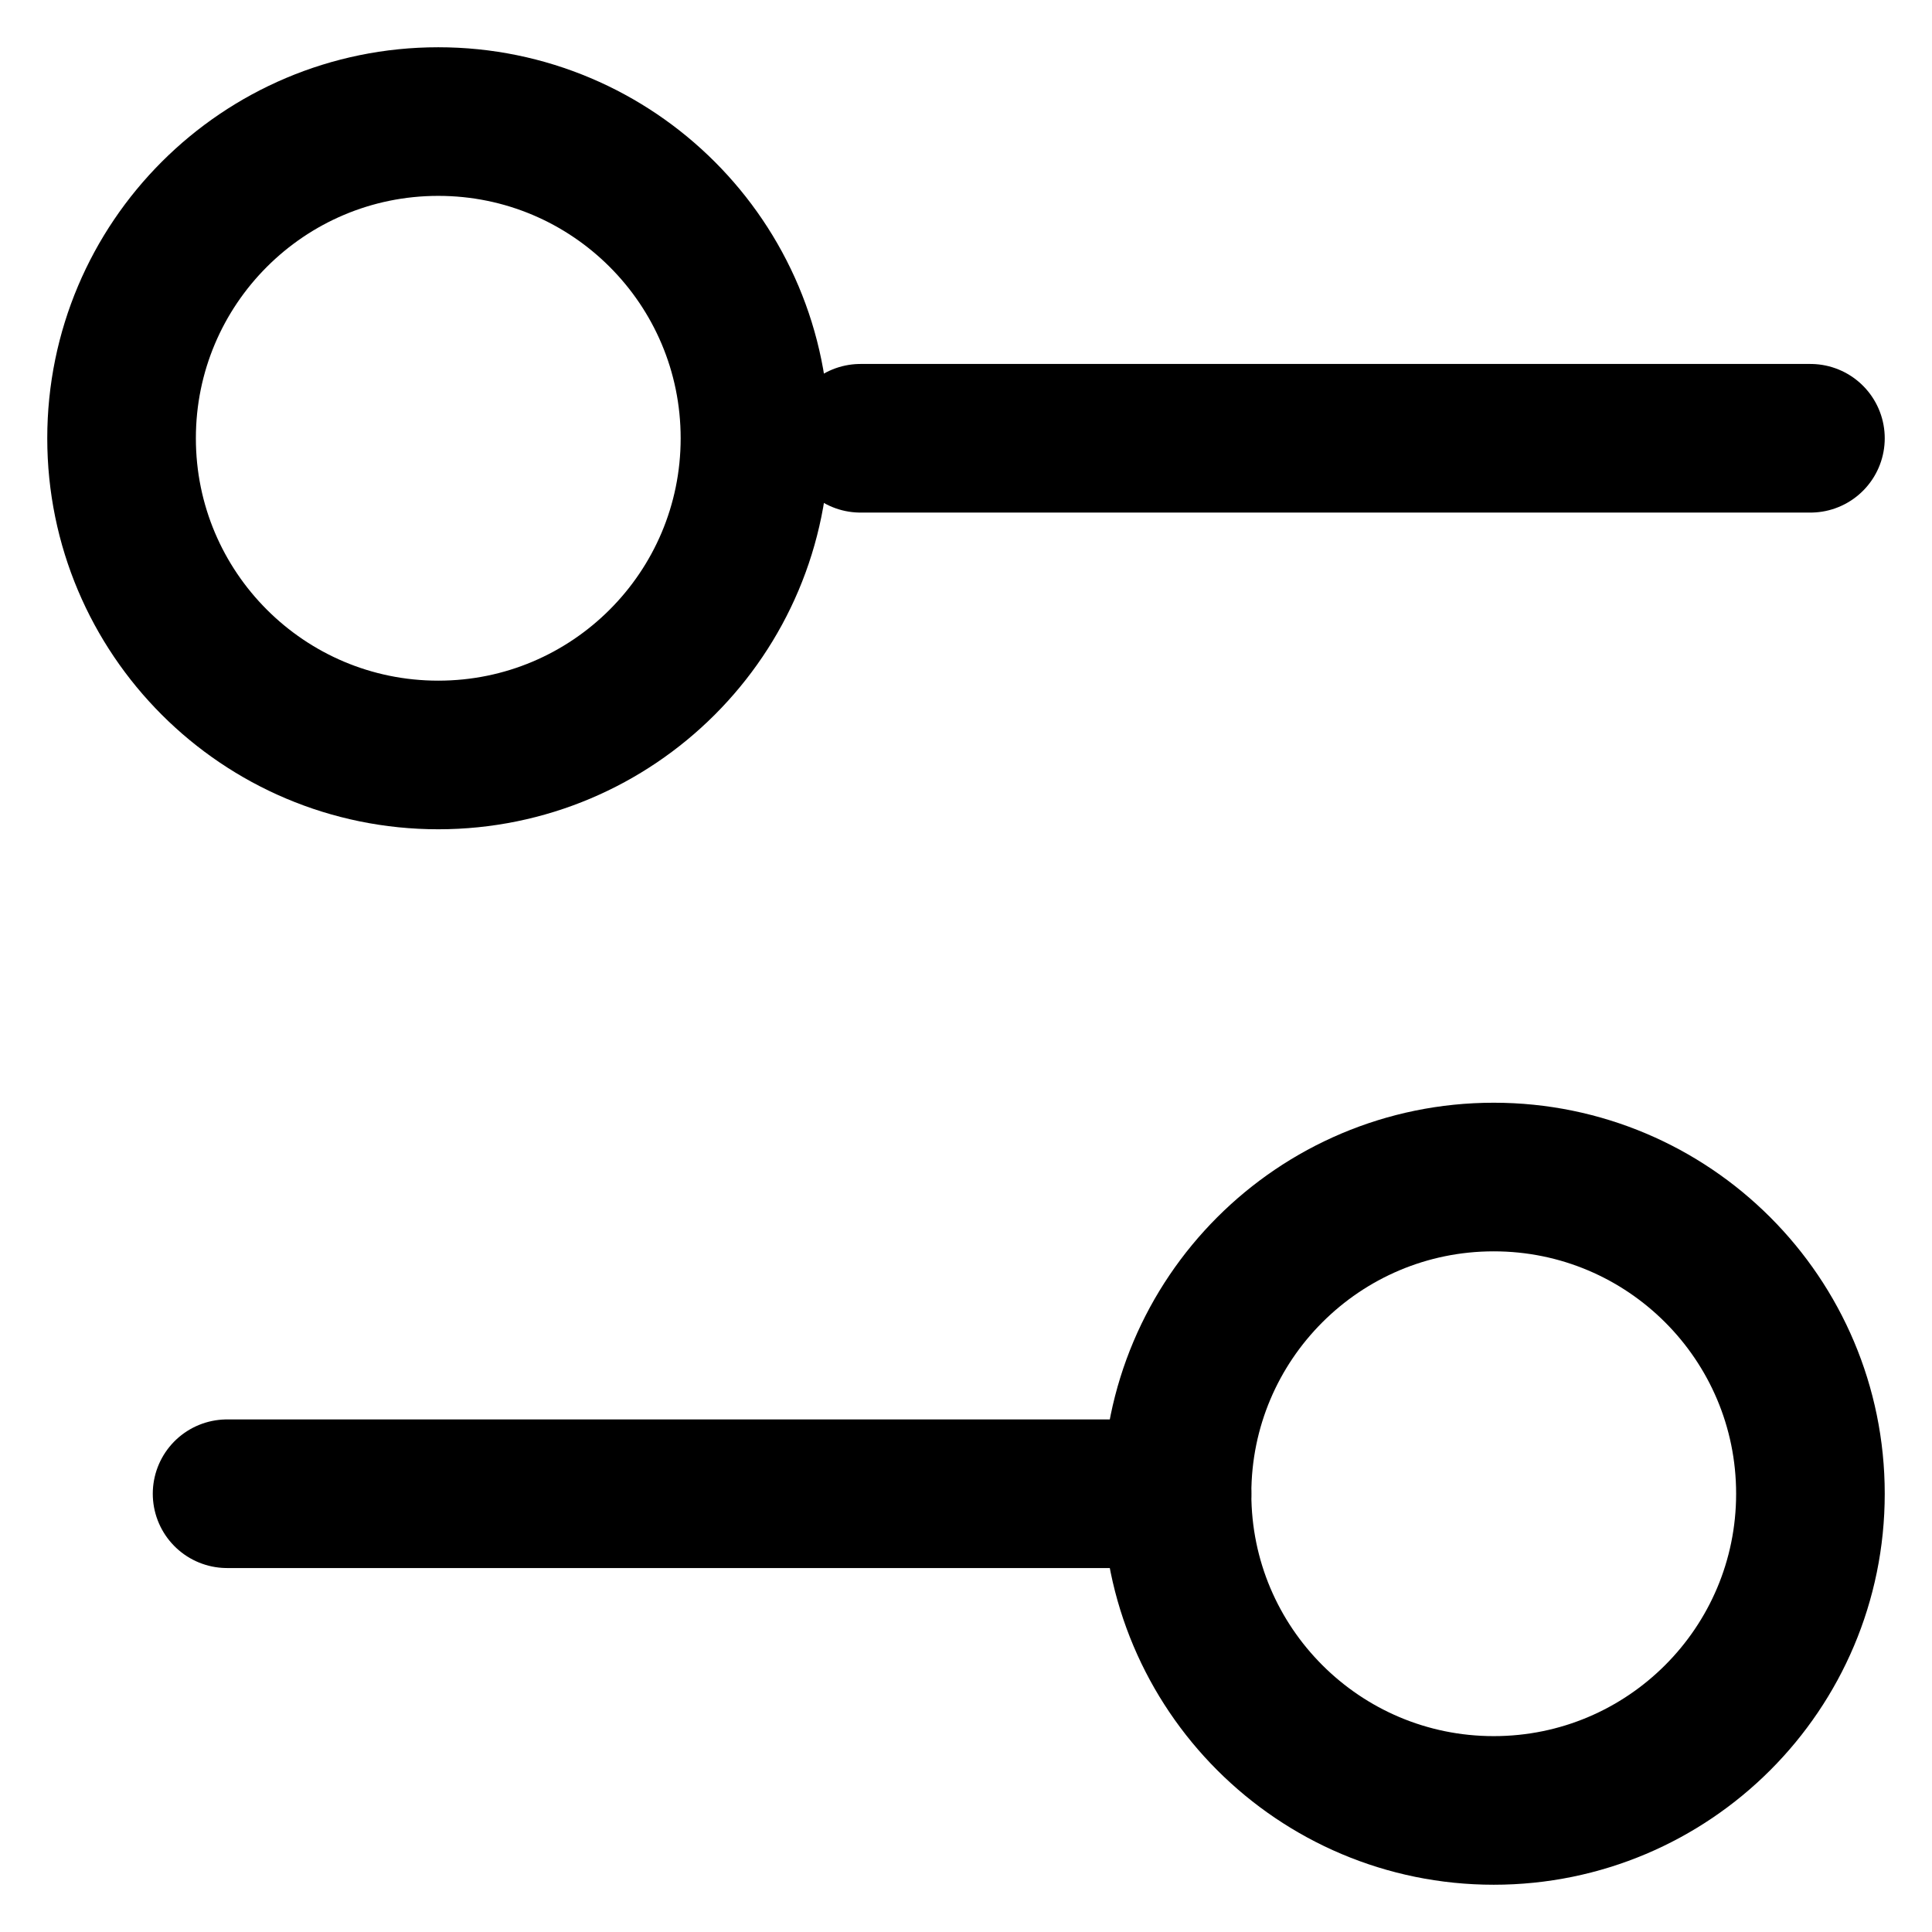 <svg width="13" height="13" viewBox="0 0 13 13" fill="none" xmlns="http://www.w3.org/2000/svg">
<path d="M12.182 2.949H5.79M7.92 10.051H1.528" stroke="black" stroke-linecap="round" stroke-linejoin="round"/>
<path d="M10.051 12.182C11.228 12.182 12.182 11.228 12.182 10.051C12.182 8.874 11.228 7.92 10.051 7.92C8.874 7.92 7.92 8.874 7.92 10.051C7.92 11.228 8.874 12.182 10.051 12.182Z" stroke="black" stroke-linecap="round" stroke-linejoin="round"/>
<path d="M2.949 5.08C4.126 5.08 5.08 4.126 5.08 2.949C5.08 1.772 4.126 0.818 2.949 0.818C1.772 0.818 0.818 1.772 0.818 2.949C0.818 4.126 1.772 5.08 2.949 5.08Z" stroke="black" stroke-linecap="round" stroke-linejoin="round"/>
</svg>
